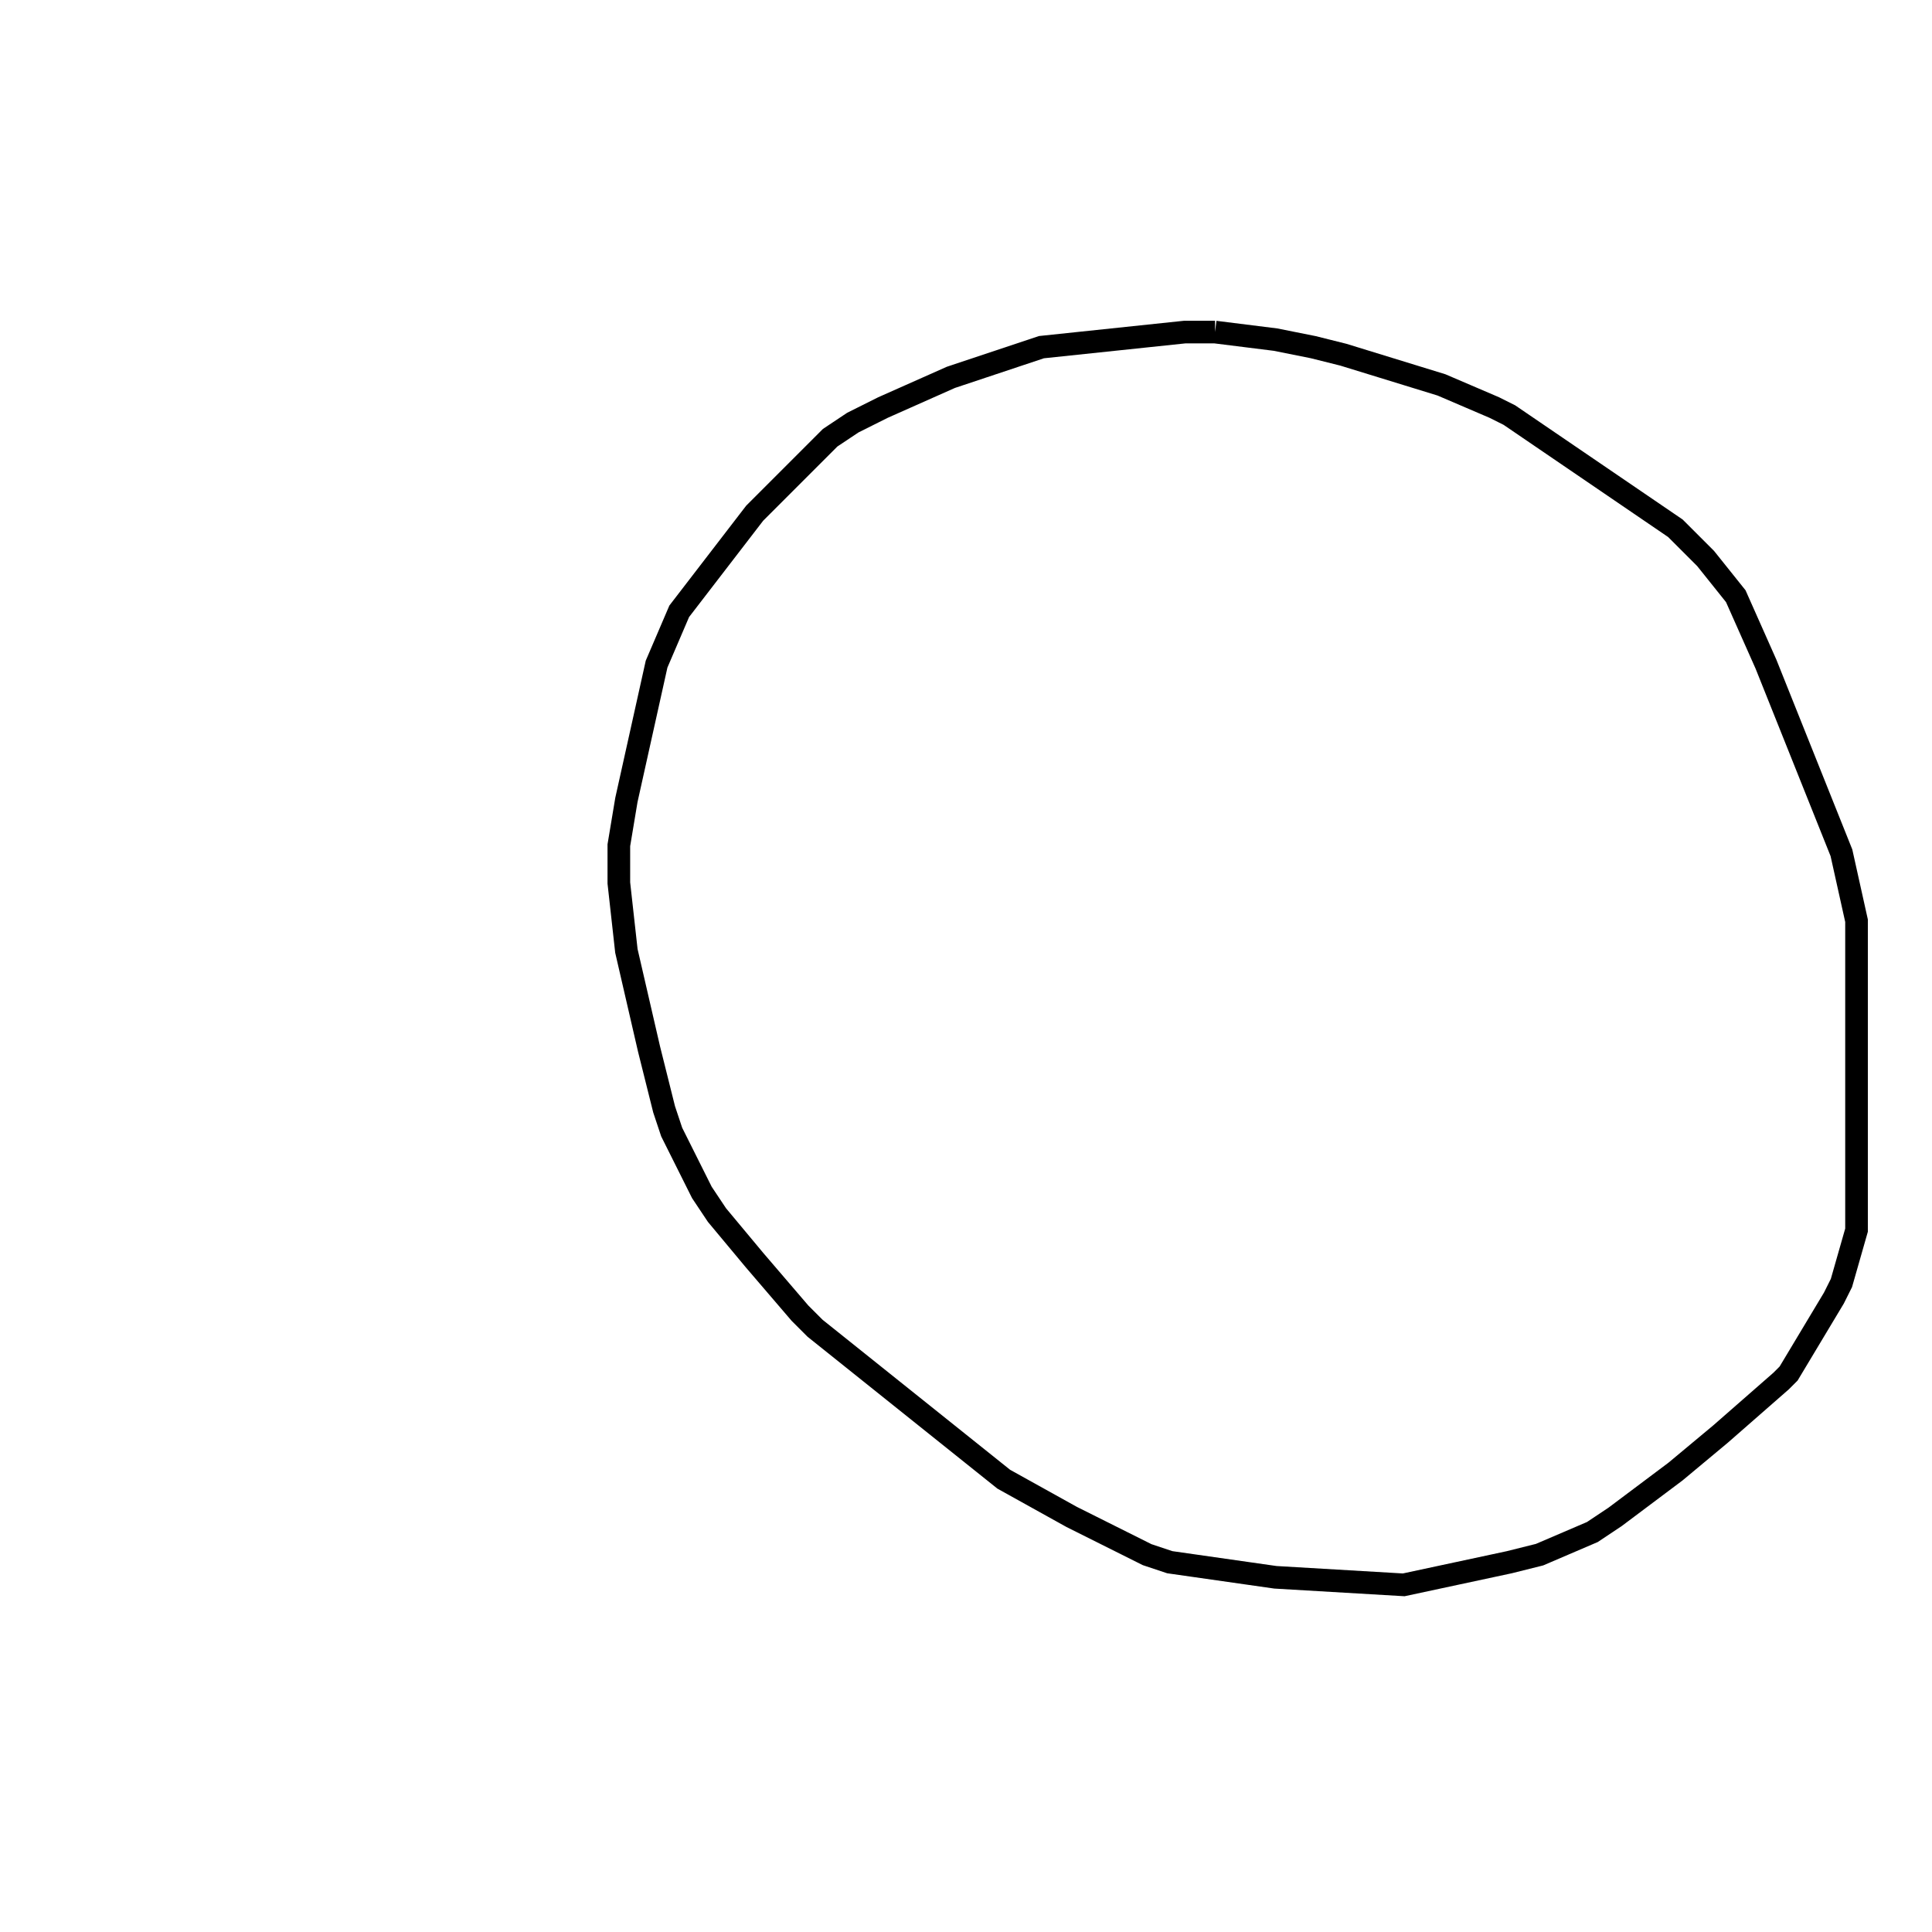 <svg width="256" height="256" xmlns="http://www.w3.org/2000/svg" fill-opacity="0" stroke="black" stroke-width="3" ><path d="M161 44 169 45 174 46 178 47 191 51 198 54 200 55 222 70 226 74 230 79 234 88 244 113 246 122 246 163 244 170 243 172 237 182 236 183 228 190 222 195 214 201 211 203 204 206 200 207 186 210 169 209 155 207 152 206 142 201 133 196 108 176 106 174 100 167 95 161 93 158 89 150 88 147 86 139 83 126 82 117 82 112 83 106 87 88 90 81 100 68 110 58 113 56 117 54 126 50 138 46 157 44 161 44 "/></svg>